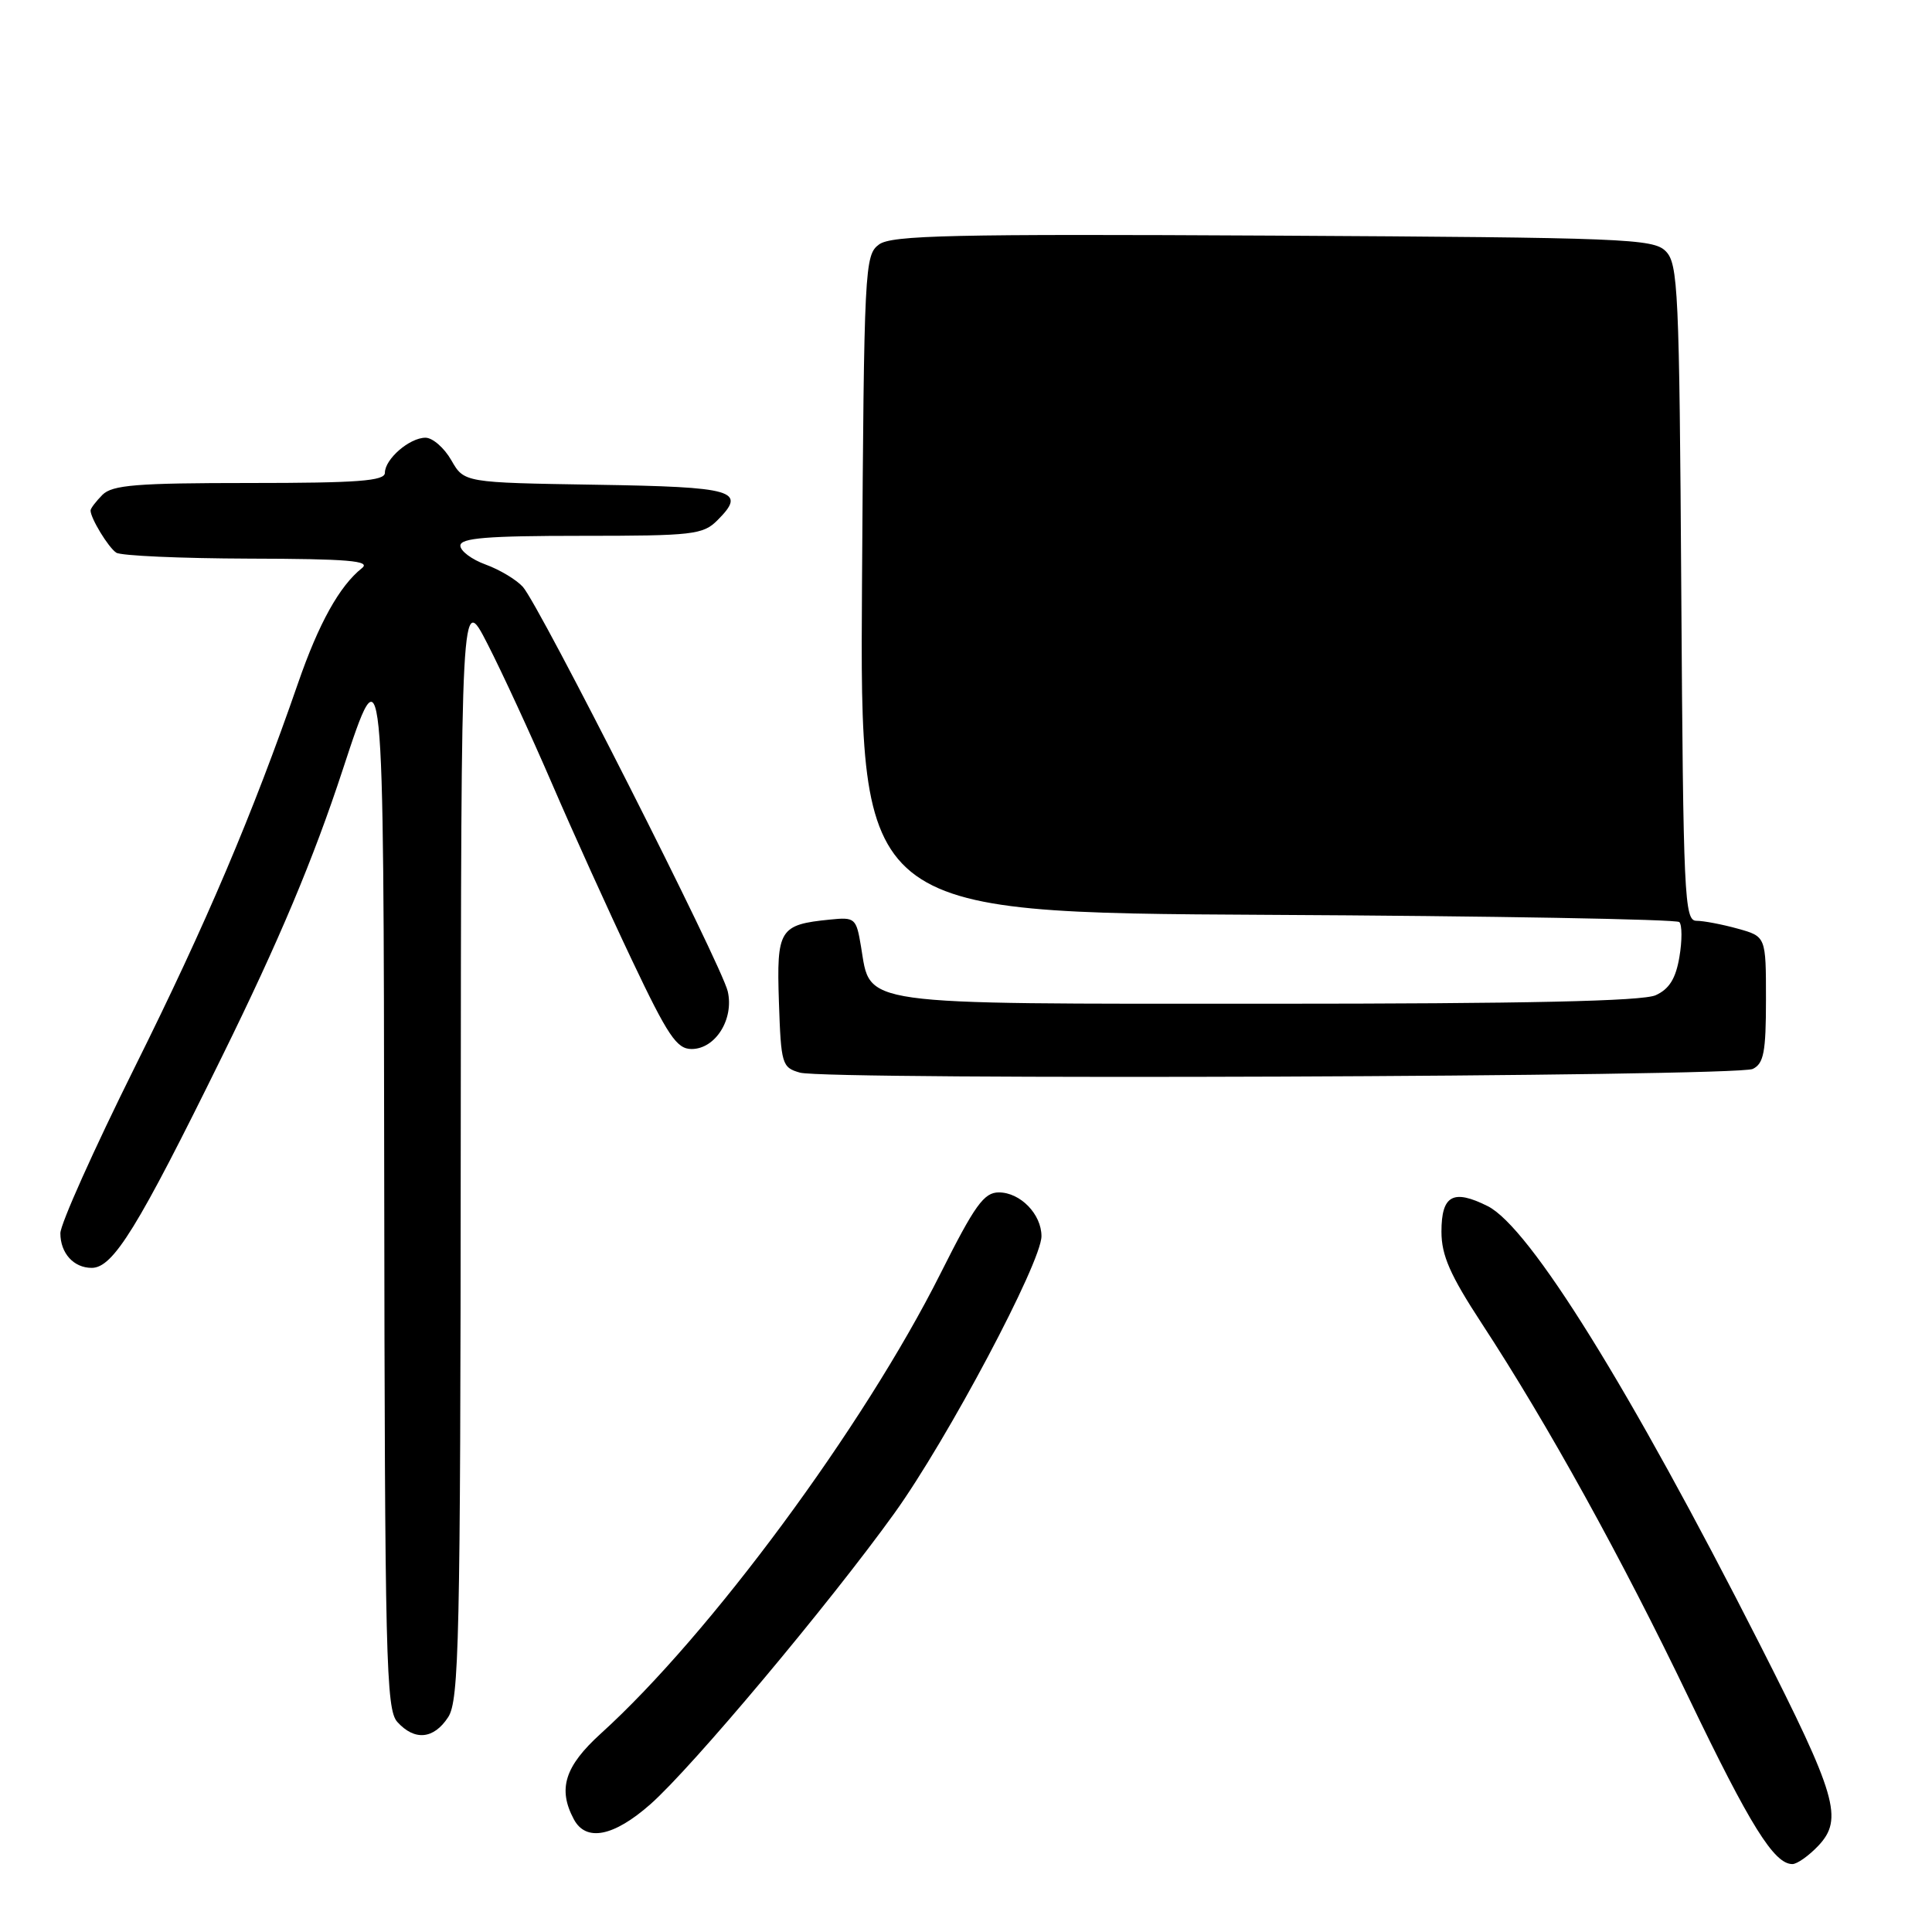 <?xml version="1.0" encoding="UTF-8" standalone="no"?>
<!DOCTYPE svg PUBLIC "-//W3C//DTD SVG 1.1//EN" "http://www.w3.org/Graphics/SVG/1.1/DTD/svg11.dtd" >
<svg xmlns="http://www.w3.org/2000/svg" xmlns:xlink="http://www.w3.org/1999/xlink" version="1.1" viewBox="0 0 256 256">
 <g >
 <path fill="currentColor"
d=" M 240.95 244.56 C 244.27 241.02 243.37 237.93 233.14 217.80 C 215.91 183.89 202.69 162.62 197.13 159.82 C 192.54 157.52 191.00 158.38 191.00 163.20 C 191.00 166.34 192.14 168.94 196.33 175.35 C 205.08 188.72 214.86 206.42 223.78 225.00 C 231.91 241.92 235.08 247.00 237.50 247.00 C 238.13 247.00 239.68 245.90 240.95 244.56 Z  M 86.16 239.09 C 91.67 234.24 109.88 212.52 118.52 200.50 C 125.55 190.72 138.00 167.26 138.00 163.80 C 138.00 160.88 135.19 158.00 132.35 158.00 C 130.38 158.00 129.17 159.69 124.62 168.75 C 114.46 189.00 94.06 216.62 79.63 229.69 C 74.83 234.04 73.88 237.04 76.04 241.07 C 77.65 244.08 81.31 243.36 86.16 239.09 Z  M 59.38 227.54 C 60.83 225.32 61.01 217.51 61.05 151.79 C 61.10 78.50 61.10 78.50 64.59 85.31 C 66.51 89.05 70.35 97.37 73.13 103.81 C 75.90 110.24 80.68 120.79 83.75 127.25 C 88.50 137.26 89.67 139.00 91.64 139.00 C 94.80 139.00 97.28 135.04 96.43 131.36 C 95.62 127.86 71.47 80.19 69.28 77.76 C 68.42 76.81 66.20 75.48 64.36 74.81 C 62.51 74.14 61.00 73.01 61.00 72.30 C 61.00 71.29 64.54 71.00 77.00 71.00 C 91.83 71.00 93.15 70.85 95.06 68.94 C 99.01 64.99 97.39 64.52 78.92 64.23 C 61.50 63.95 61.50 63.95 59.80 60.98 C 58.86 59.34 57.32 58.00 56.38 58.00 C 54.26 58.00 51.00 60.83 51.00 62.65 C 51.00 63.73 47.42 64.00 33.07 64.00 C 18.11 64.00 14.88 64.26 13.57 65.57 C 12.71 66.44 12.00 67.37 12.00 67.64 C 12.00 68.67 14.35 72.53 15.40 73.23 C 16.00 73.64 23.93 73.99 33.00 74.02 C 46.15 74.05 49.19 74.31 47.96 75.28 C 44.99 77.64 42.24 82.58 39.50 90.50 C 33.45 107.96 27.32 122.38 17.88 141.36 C 12.45 152.28 8.00 162.20 8.00 163.41 C 8.00 166.05 9.76 168.00 12.15 168.00 C 14.99 168.00 18.24 162.73 29.42 140.00 C 36.99 124.63 41.54 113.80 45.41 102.00 C 50.83 85.50 50.83 85.50 50.91 155.92 C 50.99 219.97 51.15 226.51 52.65 228.17 C 54.94 230.70 57.47 230.46 59.38 227.54 Z  M 232.25 141.64 C 233.71 140.93 234.00 139.40 234.00 132.44 C 234.00 124.09 234.00 124.09 230.25 123.05 C 228.19 122.48 225.73 122.01 224.78 122.01 C 223.19 122.00 223.04 118.86 222.78 78.53 C 222.52 38.37 222.36 34.93 220.71 33.28 C 219.06 31.63 215.36 31.48 168.69 31.22 C 126.15 30.99 118.15 31.17 116.48 32.39 C 114.57 33.79 114.49 35.33 114.22 77.39 C 113.94 120.93 113.94 120.93 167.89 121.22 C 197.56 121.37 222.14 121.81 222.52 122.18 C 222.89 122.56 222.90 124.64 222.53 126.80 C 222.05 129.66 221.19 131.05 219.39 131.87 C 217.65 132.66 202.25 133.00 168.06 133.00 C 113.03 133.00 115.41 133.33 114.09 125.44 C 113.46 121.65 113.31 121.51 109.97 121.85 C 103.27 122.52 102.89 123.13 103.21 132.76 C 103.49 141.03 103.61 141.45 106.00 142.13 C 109.56 143.14 230.14 142.68 232.25 141.64 Z "/>
</g>
</svg>